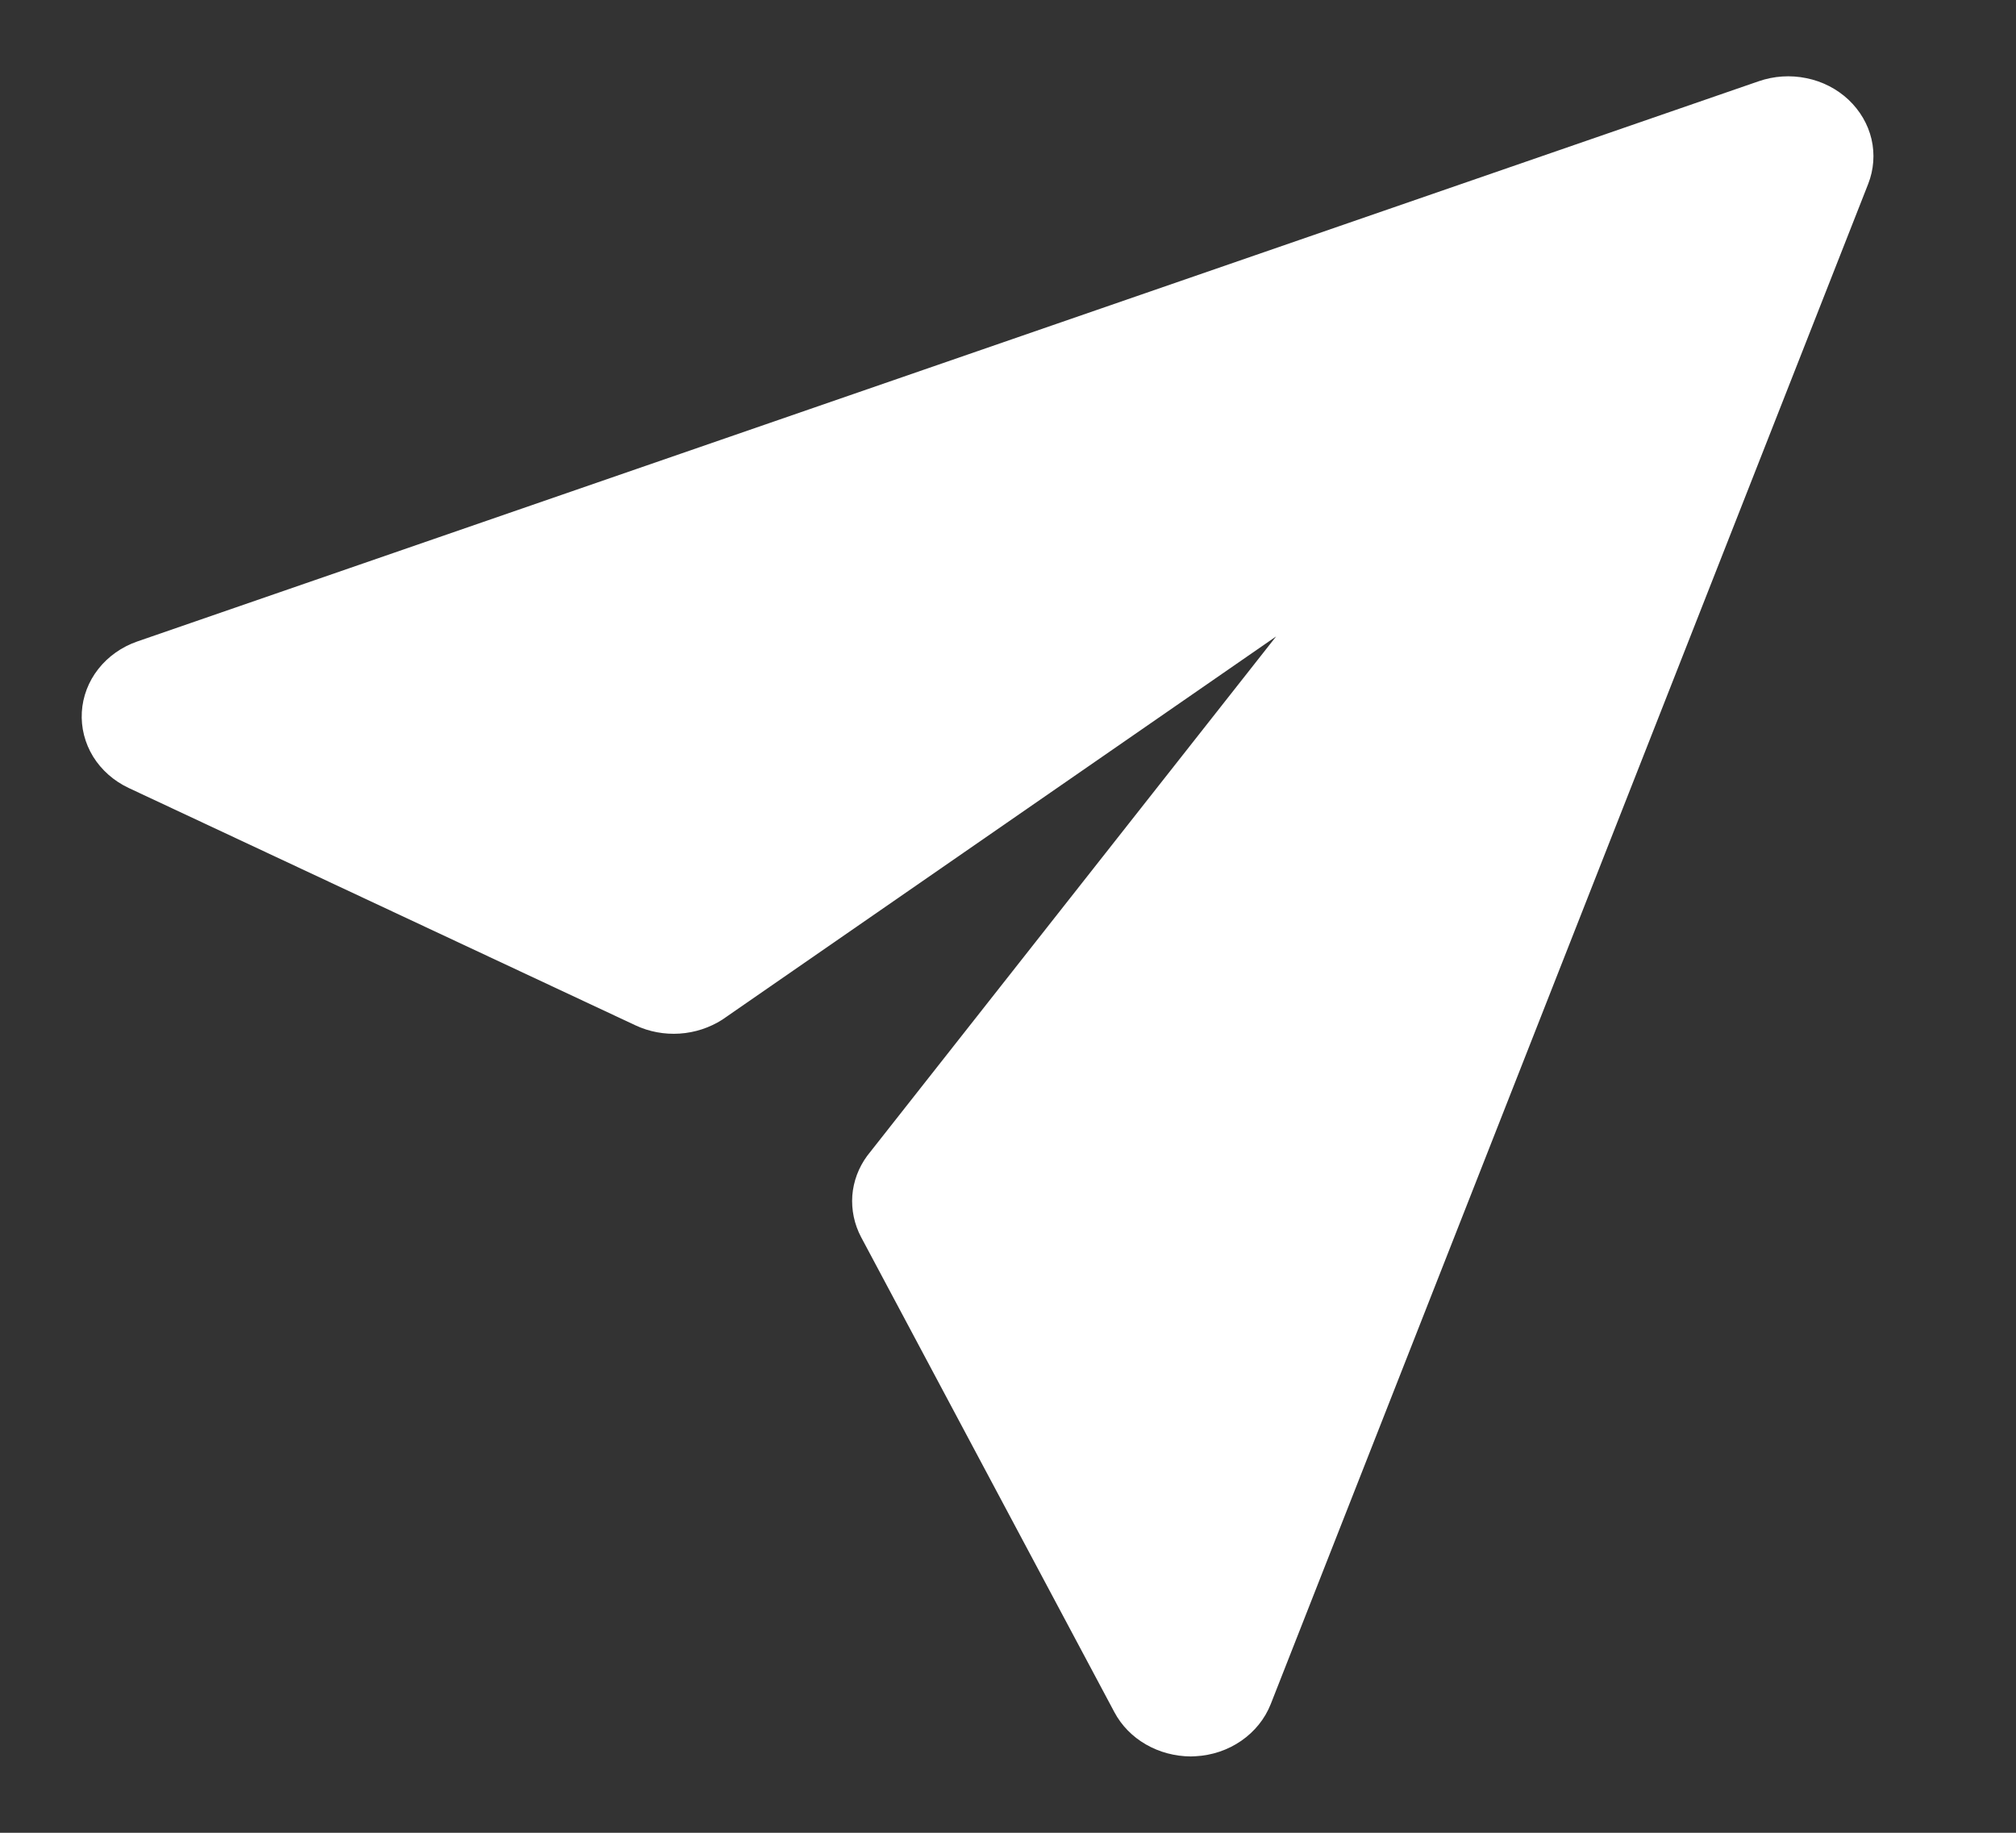 <svg width="22" height="20" viewBox="0 0 22 20" fill="none" xmlns="http://www.w3.org/2000/svg">
<rect x="0" y="0" width="22" height="20" fill="#333333" stroke="none"/>
<path d="M12.995 19.167C12.822 19.166 12.652 19.121 12.505 19.036C12.357 18.951 12.238 18.829 12.161 18.684L9.397 13.5C9.323 13.36 9.29 13.204 9.301 13.047C9.313 12.891 9.369 12.741 9.464 12.612L13.926 6.945L7.882 11.127C7.744 11.215 7.584 11.268 7.417 11.279C7.251 11.29 7.084 11.259 6.935 11.189L1.403 8.598C1.242 8.522 1.107 8.403 1.016 8.256C0.926 8.109 0.883 7.94 0.893 7.77C0.903 7.601 0.965 7.437 1.073 7.3C1.18 7.164 1.328 7.059 1.498 7L19.191 0.887C19.358 0.829 19.539 0.817 19.713 0.853C19.887 0.888 20.046 0.97 20.172 1.088C20.297 1.206 20.385 1.355 20.423 1.518C20.461 1.681 20.448 1.851 20.387 2.007L13.867 18.596C13.804 18.756 13.692 18.895 13.546 18.996C13.4 19.097 13.226 19.156 13.044 19.165L12.995 19.167Z" fill="white"/>
</svg>
